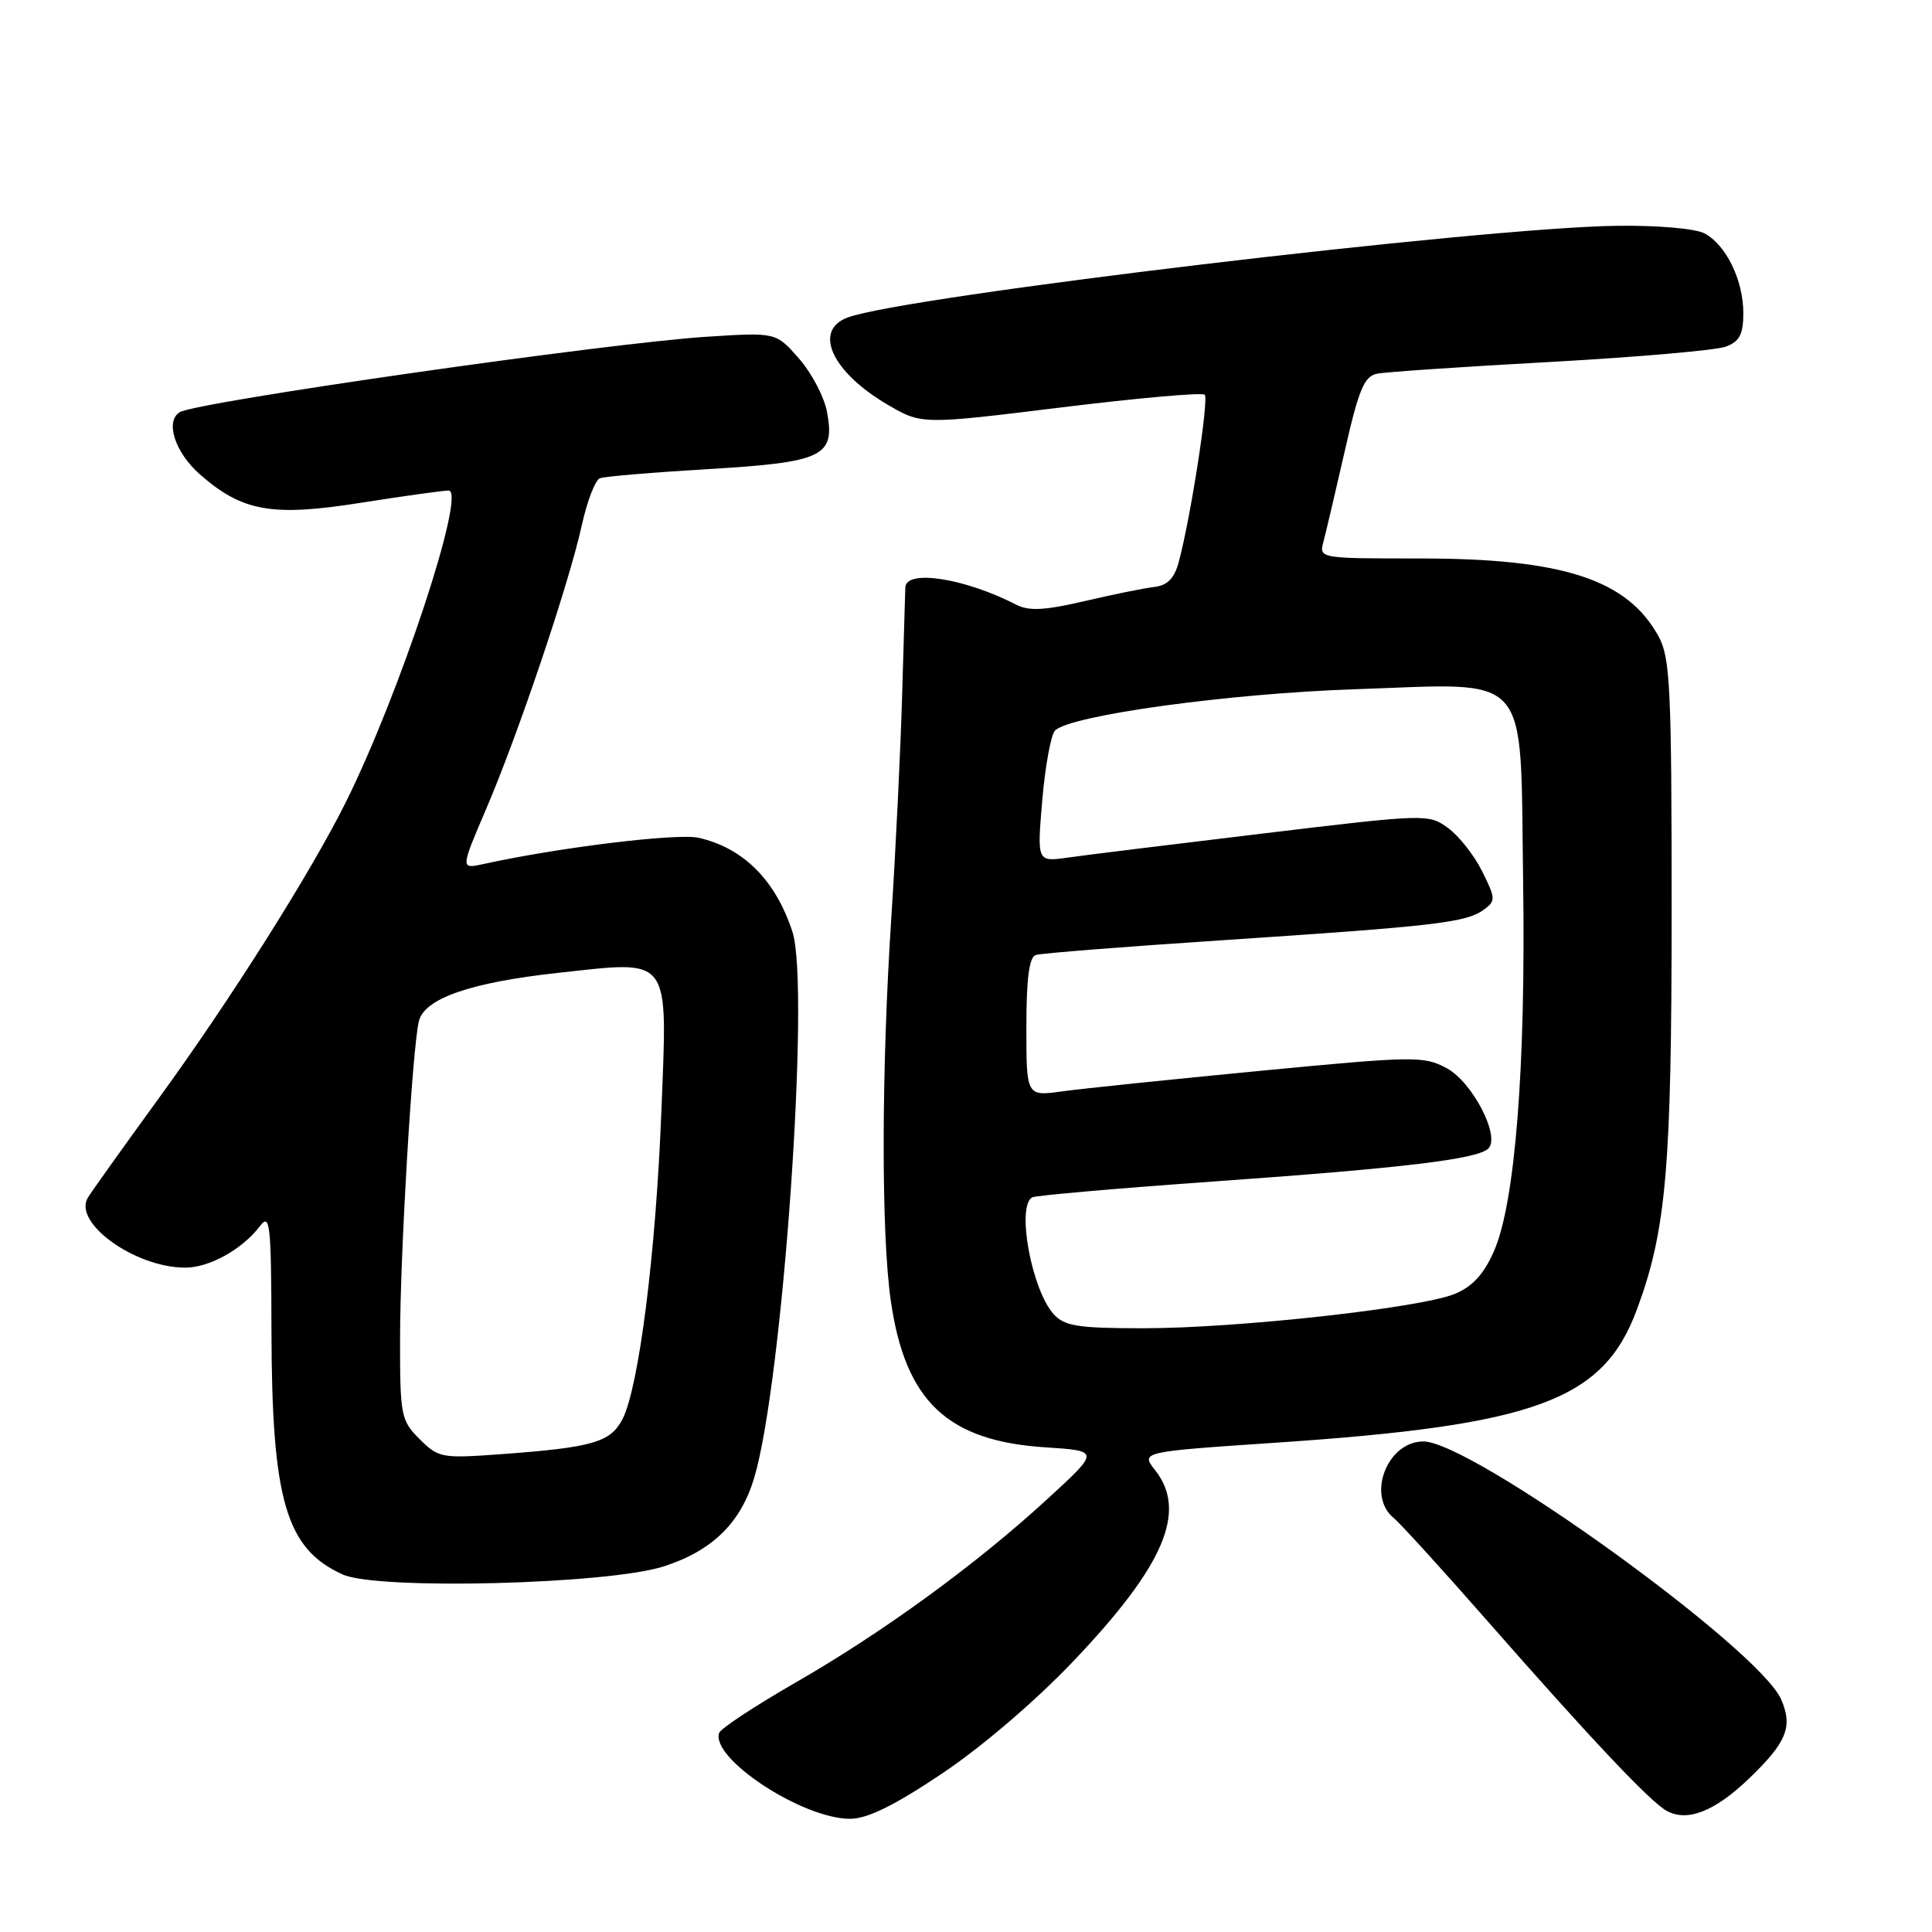 <?xml version="1.0" encoding="UTF-8" standalone="no"?>
<!DOCTYPE svg PUBLIC "-//W3C//DTD SVG 1.1//EN" "http://www.w3.org/Graphics/SVG/1.1/DTD/svg11.dtd" >
<svg xmlns="http://www.w3.org/2000/svg" xmlns:xlink="http://www.w3.org/1999/xlink" version="1.1" viewBox="0 0 256 256">
 <g >
 <path fill="currentColor"
d=" M 124.79 235.03 C 130.05 231.51 137.20 225.40 142.22 220.12 C 154.27 207.47 157.35 200.26 153.07 194.82 C 151.14 192.37 151.14 192.37 169.14 191.16 C 203.54 188.84 212.42 185.56 216.88 173.57 C 220.79 163.02 221.50 154.92 221.50 120.50 C 221.50 91.07 221.31 87.16 219.77 84.33 C 215.64 76.79 207.12 74.00 188.20 74.00 C 174.77 74.00 174.77 74.00 175.37 71.75 C 175.70 70.51 176.97 65.10 178.20 59.72 C 180.03 51.62 180.77 49.86 182.46 49.52 C 183.58 49.29 193.92 48.59 205.44 47.96 C 216.96 47.32 227.42 46.41 228.69 45.93 C 230.51 45.24 231.00 44.29 231.00 41.48 C 231.00 37.13 228.72 32.46 225.87 30.93 C 224.66 30.28 219.65 29.85 214.23 29.92 C 196.27 30.15 119.62 39.29 112.29 42.08 C 107.71 43.82 110.24 49.30 117.61 53.62 C 122.12 56.26 122.12 56.26 140.59 53.99 C 150.74 52.74 159.31 51.98 159.63 52.30 C 160.21 52.88 157.74 68.79 156.18 74.50 C 155.60 76.65 154.68 77.58 152.93 77.78 C 151.59 77.93 147.43 78.78 143.67 79.66 C 138.45 80.88 136.33 80.99 134.67 80.13 C 127.87 76.63 120.09 75.40 119.96 77.82 C 119.94 78.19 119.75 84.58 119.54 92.00 C 119.33 99.42 118.68 112.70 118.11 121.50 C 116.78 141.79 116.75 163.51 118.04 172.39 C 119.96 185.67 125.53 190.95 138.54 191.78 C 145.74 192.25 145.74 192.25 138.76 198.65 C 129.29 207.34 117.09 216.23 105.38 222.97 C 100.02 226.05 95.48 229.05 95.29 229.62 C 94.16 233.02 106.33 241.00 112.63 241.00 C 114.92 241.00 118.47 239.26 124.79 235.03 Z  M 231.75 235.67 C 236.76 230.86 237.59 228.79 236.01 225.18 C 233.06 218.43 195.01 191.00 188.60 191.00 C 183.83 191.00 181.05 198.14 184.66 201.13 C 185.57 201.88 191.25 208.12 197.28 215.00 C 210.88 230.50 218.59 238.66 220.80 239.92 C 223.53 241.47 227.19 240.05 231.75 235.67 Z  M 87.94 207.56 C 94.37 205.49 98.14 201.81 99.93 195.84 C 103.72 183.20 107.39 130.79 105.00 123.46 C 102.77 116.63 98.50 112.35 92.56 111.01 C 89.74 110.38 74.09 112.28 64.06 114.49 C 61.01 115.16 61.01 115.16 64.42 107.19 C 68.70 97.19 75.38 77.36 77.08 69.65 C 77.79 66.43 78.87 63.60 79.49 63.37 C 80.10 63.13 86.56 62.59 93.83 62.16 C 109.11 61.25 110.69 60.49 109.58 54.57 C 109.21 52.58 107.53 49.40 105.86 47.50 C 102.82 44.03 102.82 44.03 93.66 44.62 C 80.51 45.45 26.01 53.26 23.81 54.62 C 21.85 55.83 23.19 59.96 26.48 62.85 C 32.12 67.80 36.05 68.49 47.89 66.61 C 53.50 65.73 58.69 65.00 59.44 65.00 C 61.87 65.00 52.92 92.09 45.75 106.44 C 41.07 115.80 30.56 132.43 21.06 145.50 C 16.26 152.10 12.02 158.05 11.62 158.73 C 9.69 162.06 17.87 167.94 24.50 167.97 C 27.72 167.99 32.13 165.54 34.48 162.42 C 35.77 160.71 35.94 162.25 35.97 176.20 C 36.01 198.81 37.88 205.23 45.42 208.63 C 50.02 210.71 80.53 209.94 87.94 207.56 Z  M 139.62 174.14 C 136.71 170.92 134.67 159.93 136.75 158.66 C 137.16 158.41 148.07 157.46 161.00 156.54 C 186.09 154.76 195.81 153.59 197.22 152.18 C 198.83 150.57 195.09 143.36 191.69 141.54 C 188.66 139.91 187.41 139.93 167.00 141.89 C 155.18 143.03 143.36 144.25 140.75 144.61 C 136.00 145.27 136.00 145.27 136.00 136.10 C 136.00 129.65 136.37 126.82 137.25 126.54 C 137.94 126.31 149.30 125.42 162.50 124.55 C 190.25 122.71 194.29 122.24 196.61 120.54 C 198.20 119.38 198.19 119.06 196.40 115.47 C 195.36 113.36 193.32 110.77 191.88 109.72 C 189.30 107.83 189.00 107.84 167.38 110.44 C 155.35 111.88 143.68 113.32 141.45 113.64 C 137.41 114.21 137.41 114.21 138.11 105.99 C 138.50 101.48 139.26 97.34 139.80 96.80 C 141.82 94.78 162.80 91.89 179.50 91.33 C 203.17 90.53 201.41 88.52 201.82 116.66 C 202.19 141.31 200.77 159.38 197.96 165.78 C 196.63 168.82 195.12 170.47 192.79 171.44 C 188.29 173.31 163.96 176.00 151.52 176.00 C 142.83 176.00 141.06 175.72 139.62 174.14 Z  M 55.60 190.69 C 53.12 188.21 53.00 187.59 53.01 177.30 C 53.02 166.22 54.62 139.19 55.49 135.36 C 56.19 132.31 62.31 130.18 73.95 128.91 C 89.09 127.26 88.45 126.41 87.63 147.37 C 86.90 166.12 84.65 183.84 82.48 188.05 C 80.89 191.12 78.51 191.80 66.35 192.69 C 58.53 193.26 58.09 193.18 55.60 190.69 Z "/>
</g>
</svg>